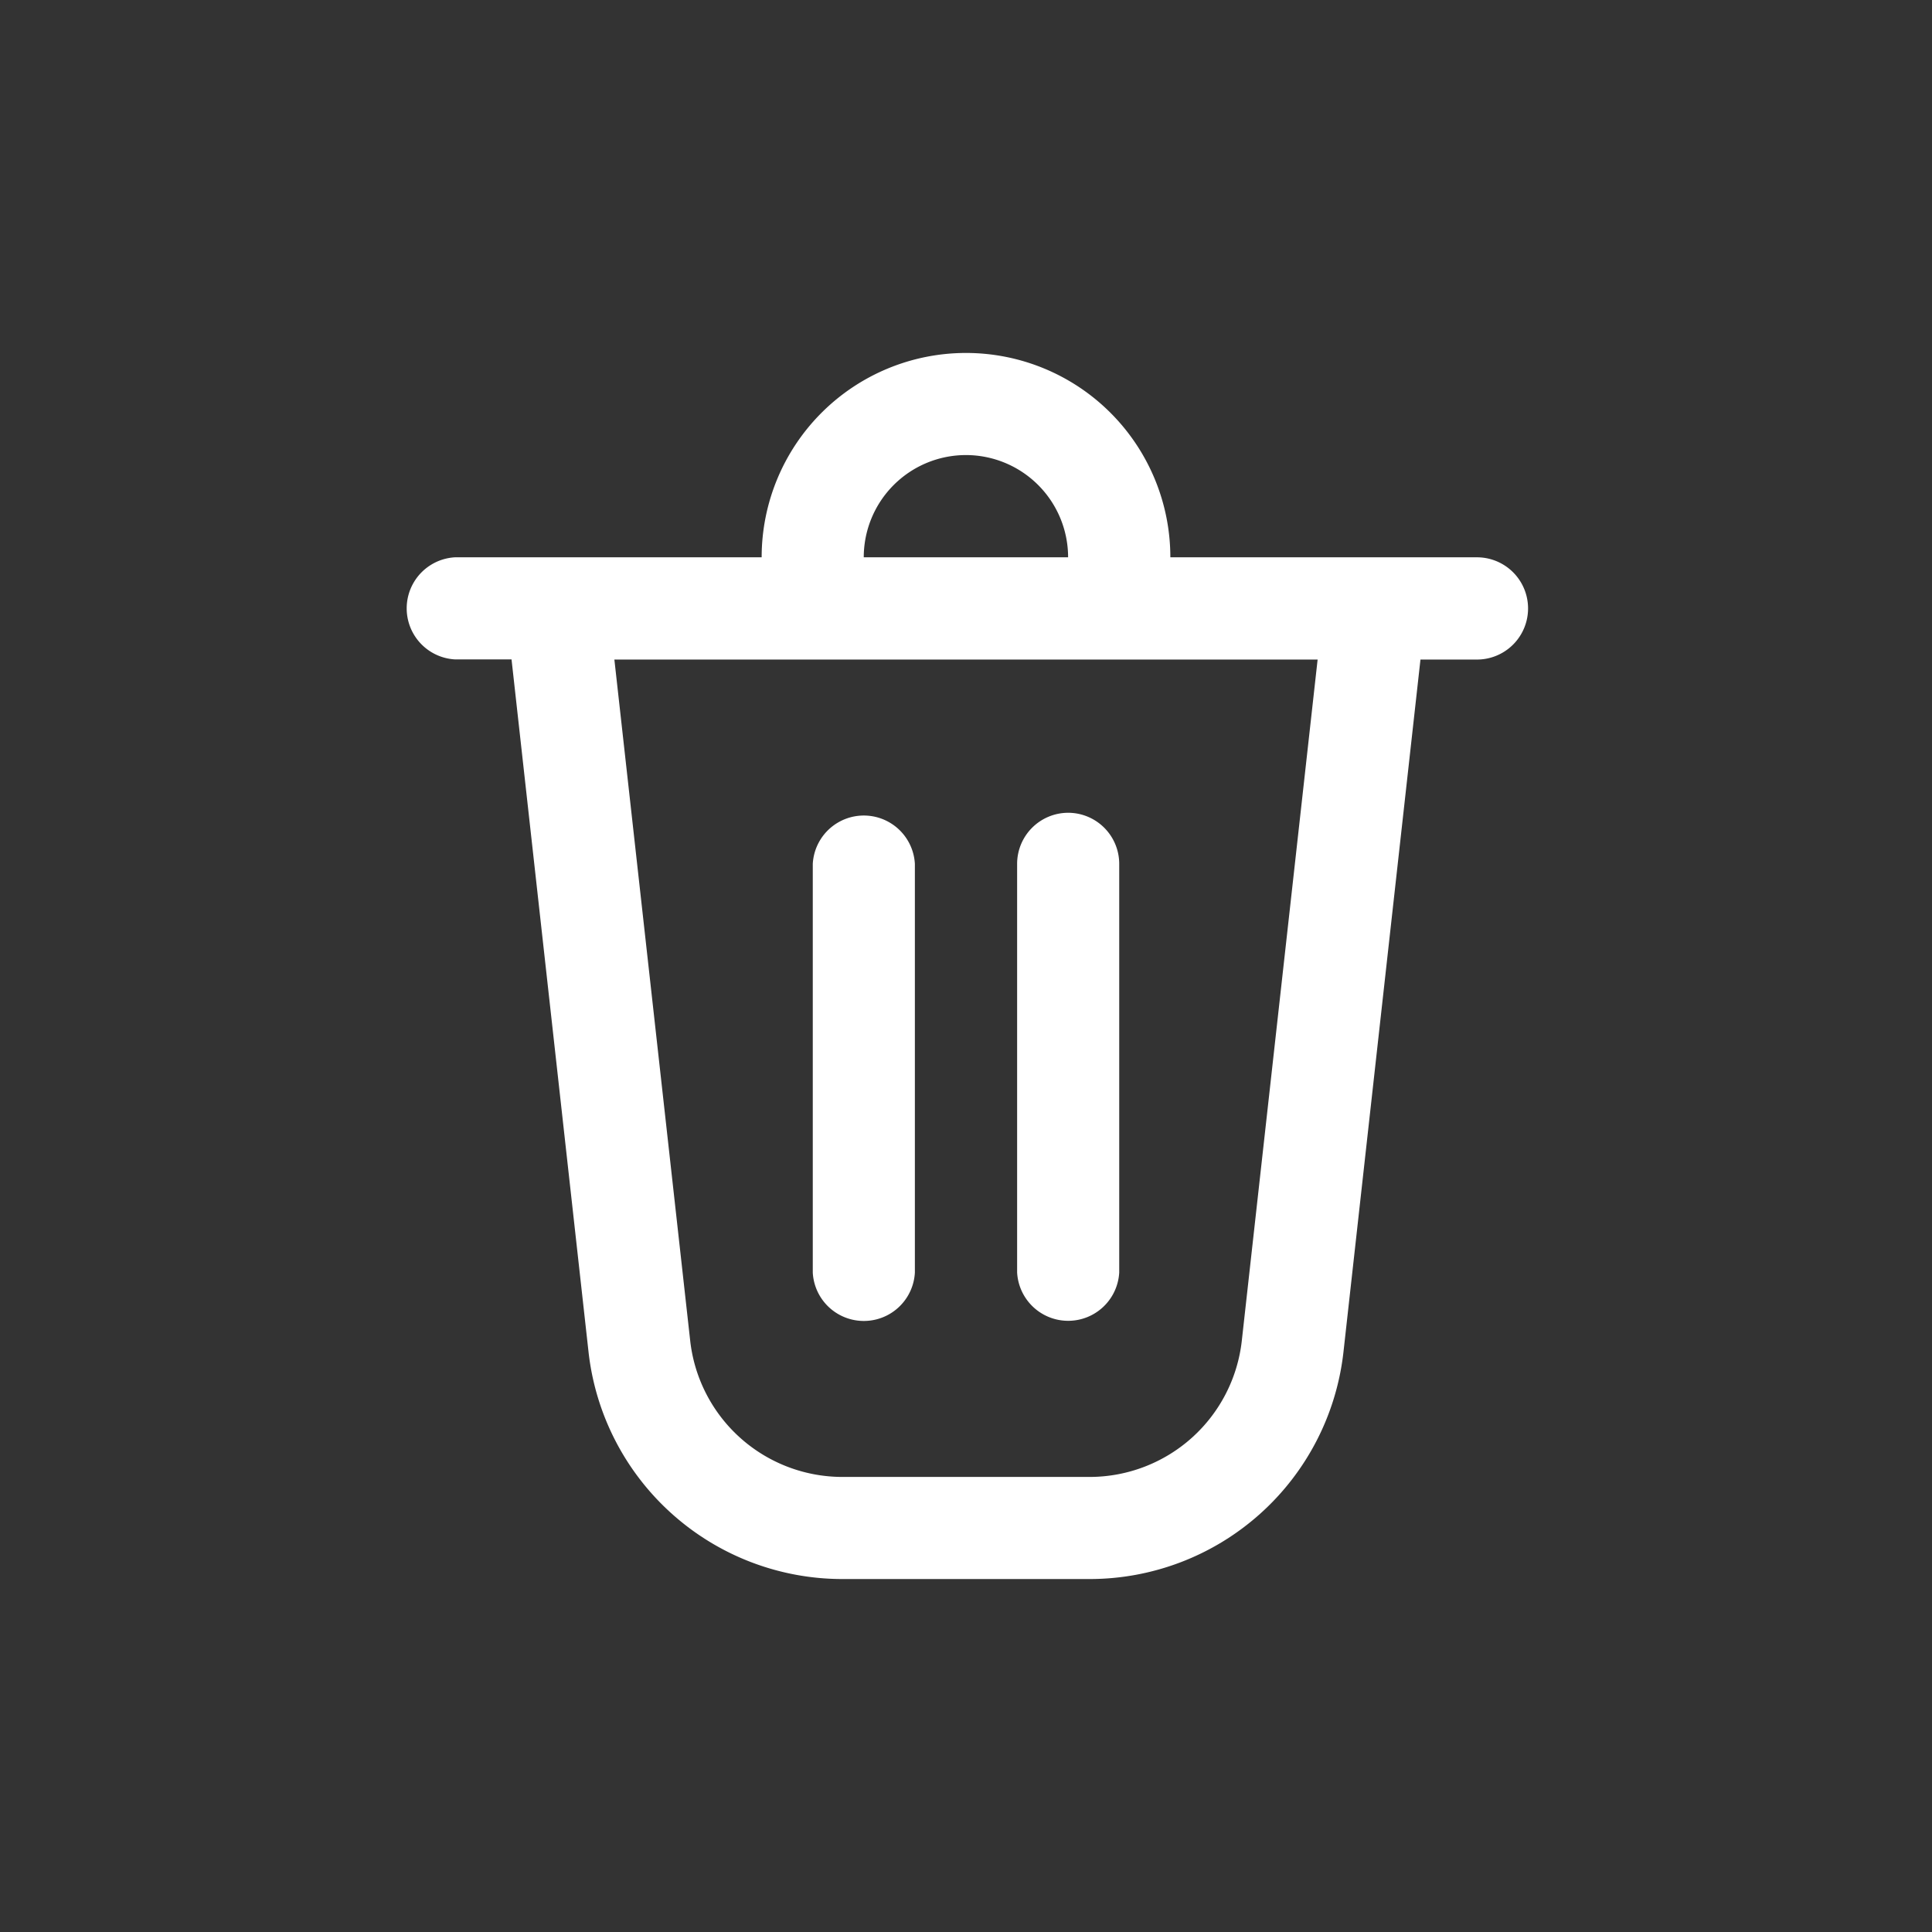 <?xml version="1.0" encoding="utf-8"?><svg width="13" height="13" viewBox="0 0 13 13" xmlns="http://www.w3.org/2000/svg" xmlns:xlink="http://www.w3.org/1999/xlink"><rect x="0" y="0" width="13" height="13" fill="#333333" stroke="none"/><view id="image-del" viewBox="0 0 13 13"/><svg width="13" height="13" fill="none" viewBox="-1 -1 13 13" xmlns="http://www.w3.org/2000/svg"><path d="M4.469 4.813v2.75a.344.344 0 00.687 0v-2.75a.344.344 0 00-.687 0zM6.188 4.469a.344.344 0 01.343.343v2.75a.344.344 0 01-.687 0v-2.75a.344.344 0 01.343-.343z" fill="#fff"/><path d="M6.875 2.75h2.063a.344.344 0 010 .688h-.38L8.04 8.096a1.719 1.719 0 01-1.708 1.529H4.668A1.719 1.719 0 012.96 8.096l-.518-4.659h-.38a.344.344 0 010-.687h2.063a1.375 1.375 0 012.75 0zM5.5 2.062a.688.688 0 00-.688.688h1.375a.688.688 0 00-.687-.688zM3.134 3.438l.51 4.582a1.031 1.031 0 001.024.918h1.664a1.031 1.031 0 001.024-.918l.51-4.582H3.135z" fill="#fff"/></svg></svg>